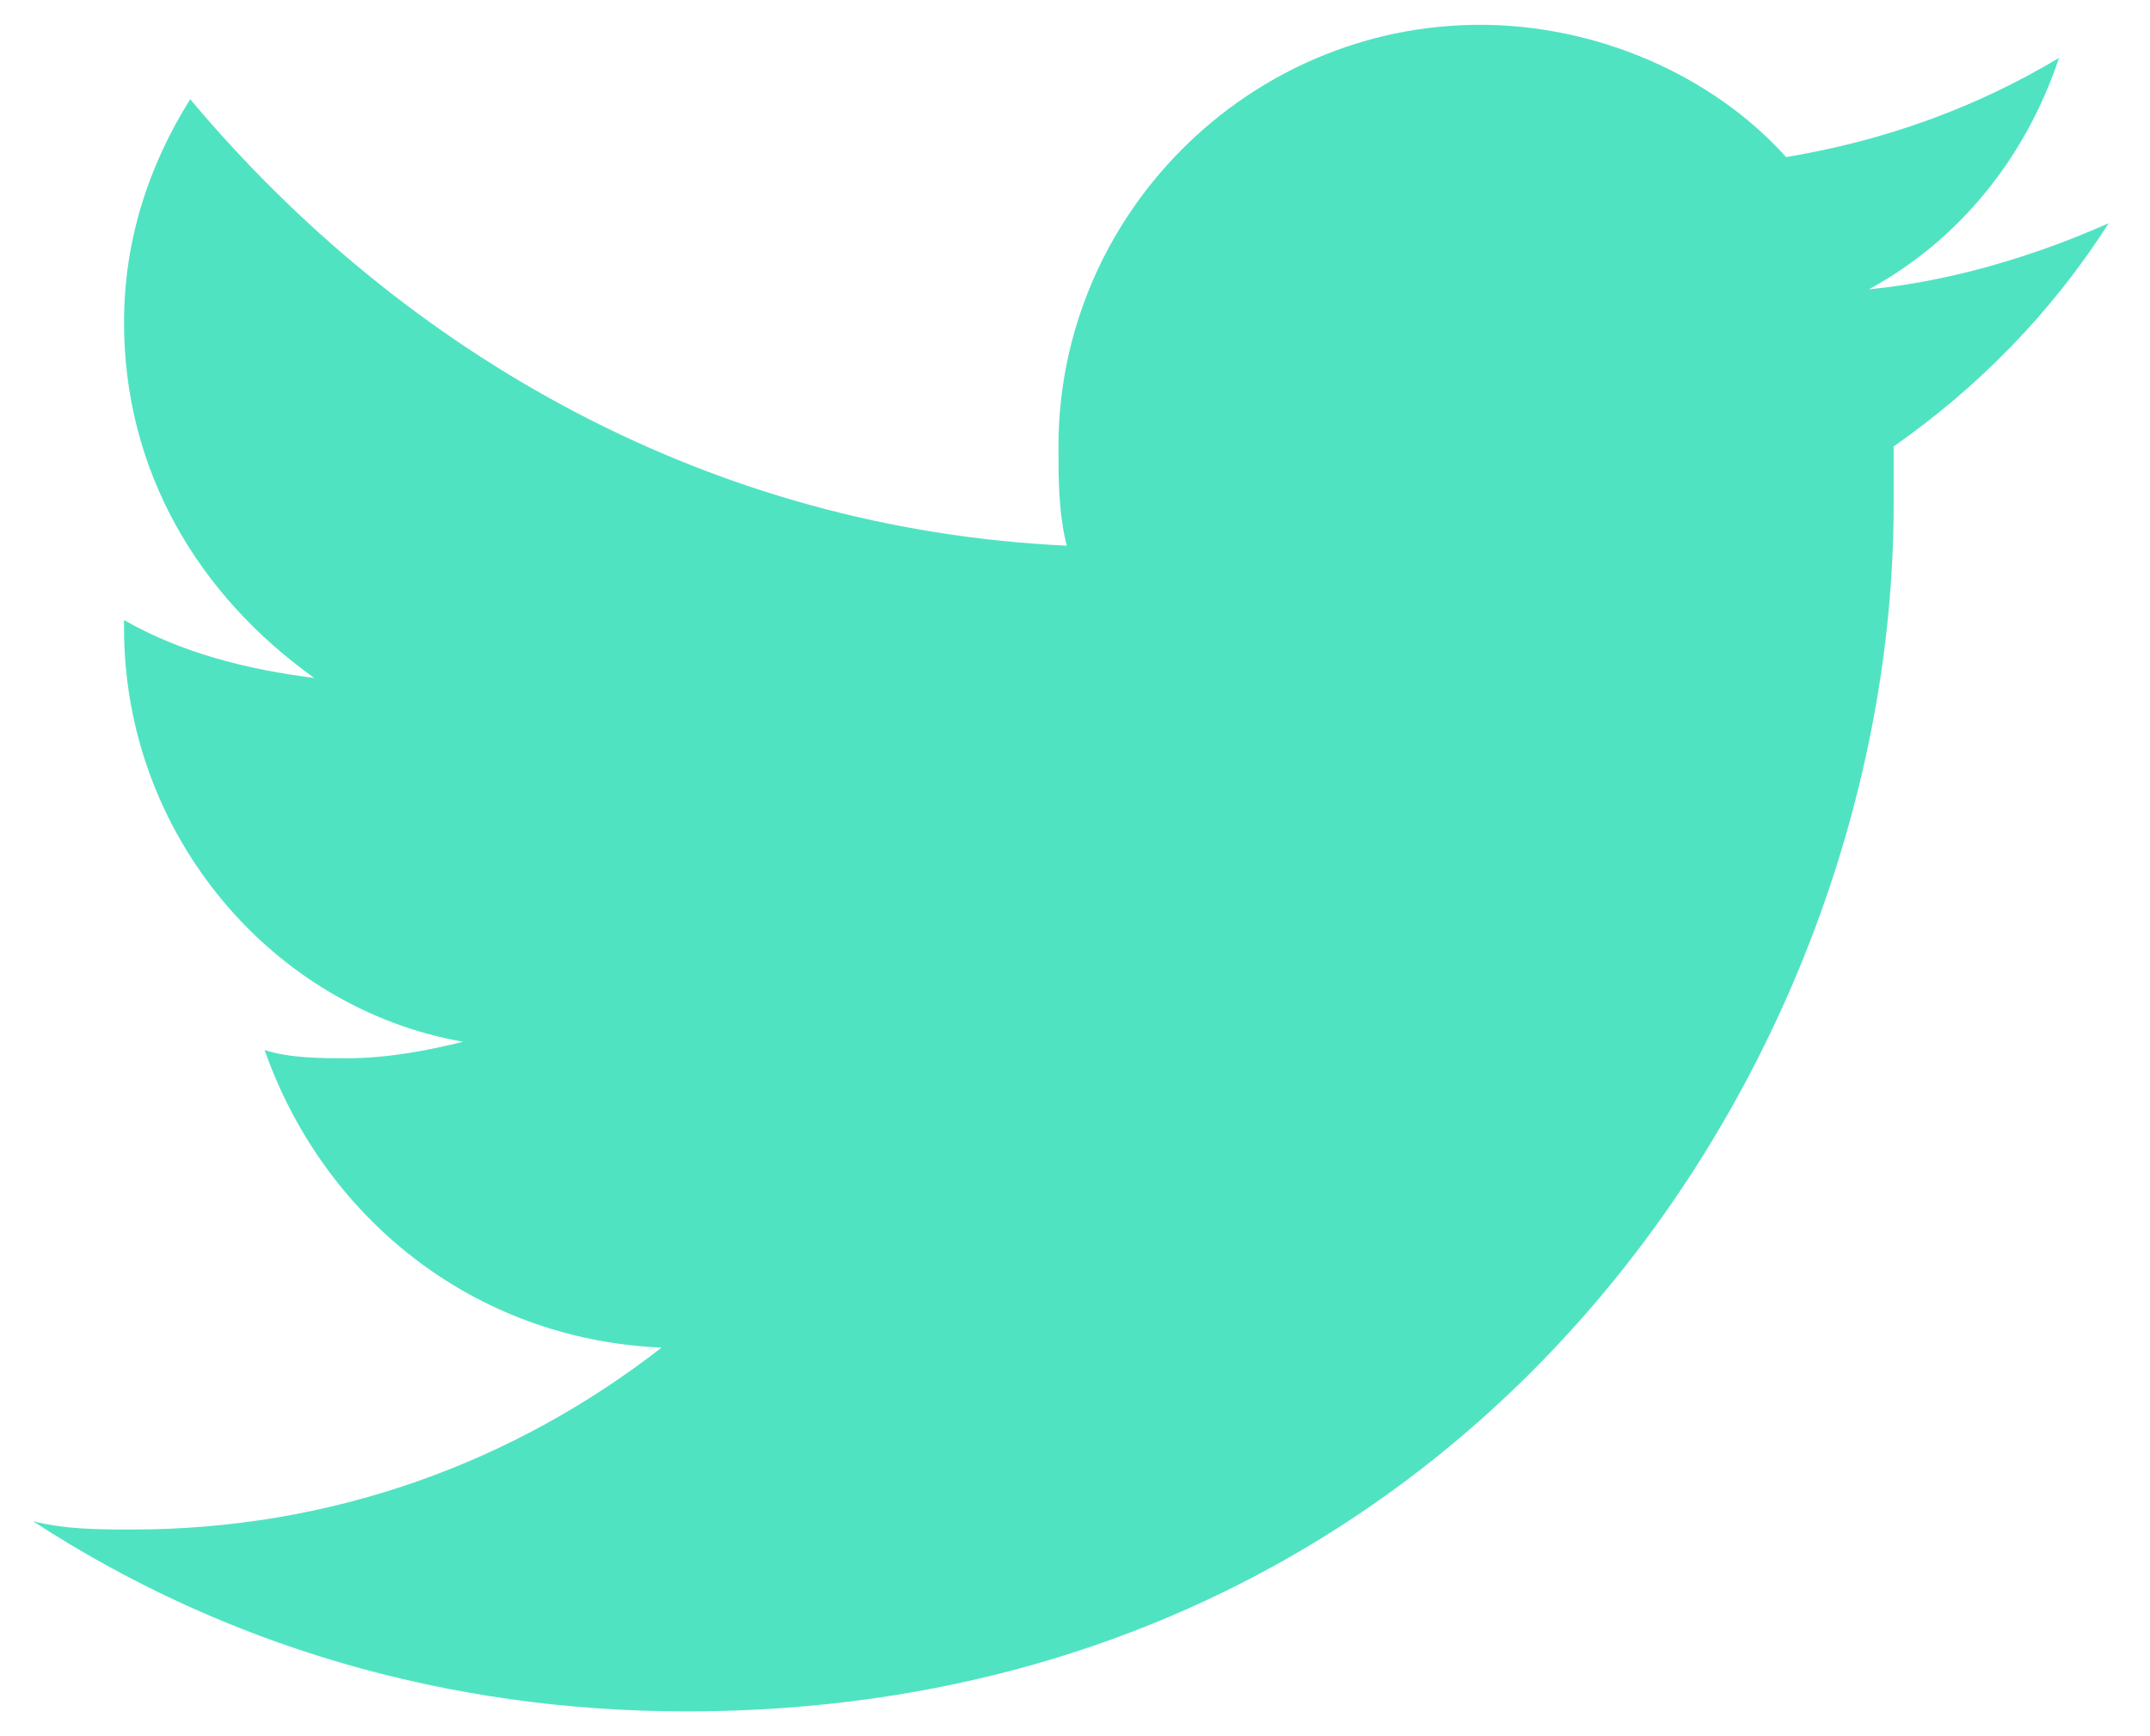 <?xml version="1.0" encoding="utf-8"?>
<!-- Generator: Adobe Illustrator 20.0.0, SVG Export Plug-In . SVG Version: 6.00 Build 0)  -->
<svg version="1.1" id="Layer_1" xmlns="http://www.w3.org/2000/svg" xmlns:xlink="http://www.w3.org/1999/xlink" x="0px" y="0px"
	 viewBox="0 0 26 21" style="enable-background:new 0 0 26 21;" xml:space="preserve">
<style type="text/css">
	.st0{fill:#50E3C2;}
</style>
<path class="st0" d="M25.5,2.7c-0.9,0.4-1.9,0.7-2.9,0.8c1.1-0.6,1.9-1.6,2.3-2.8c-1,0.6-2.1,1-3.3,1.2c-0.9-1-2.3-1.6-3.7-1.6
	c-2.8,0-5.1,2.3-5.1,5.1c0,0.4,0,0.8,0.1,1.2c-4.3-0.2-8-2.3-10.6-5.4C1.8,2,1.5,2.9,1.5,3.9c0,1.8,0.9,3.3,2.3,4.3
	C3,8.1,2.2,7.9,1.5,7.5c0,0,0,0,0,0.1c0,2.5,1.8,4.6,4.1,5c-0.4,0.1-0.9,0.2-1.4,0.2c-0.3,0-0.7,0-1-0.1c0.7,2,2.5,3.5,4.8,3.6
	c-1.8,1.4-4,2.2-6.4,2.2c-0.4,0-0.8,0-1.2-0.1c2.3,1.5,5,2.3,7.9,2.3c9.4,0,14.6-7.8,14.6-14.6c0-0.2,0-0.4,0-0.7
	C23.9,4.7,24.8,3.8,25.5,2.7z"/>
</svg>
